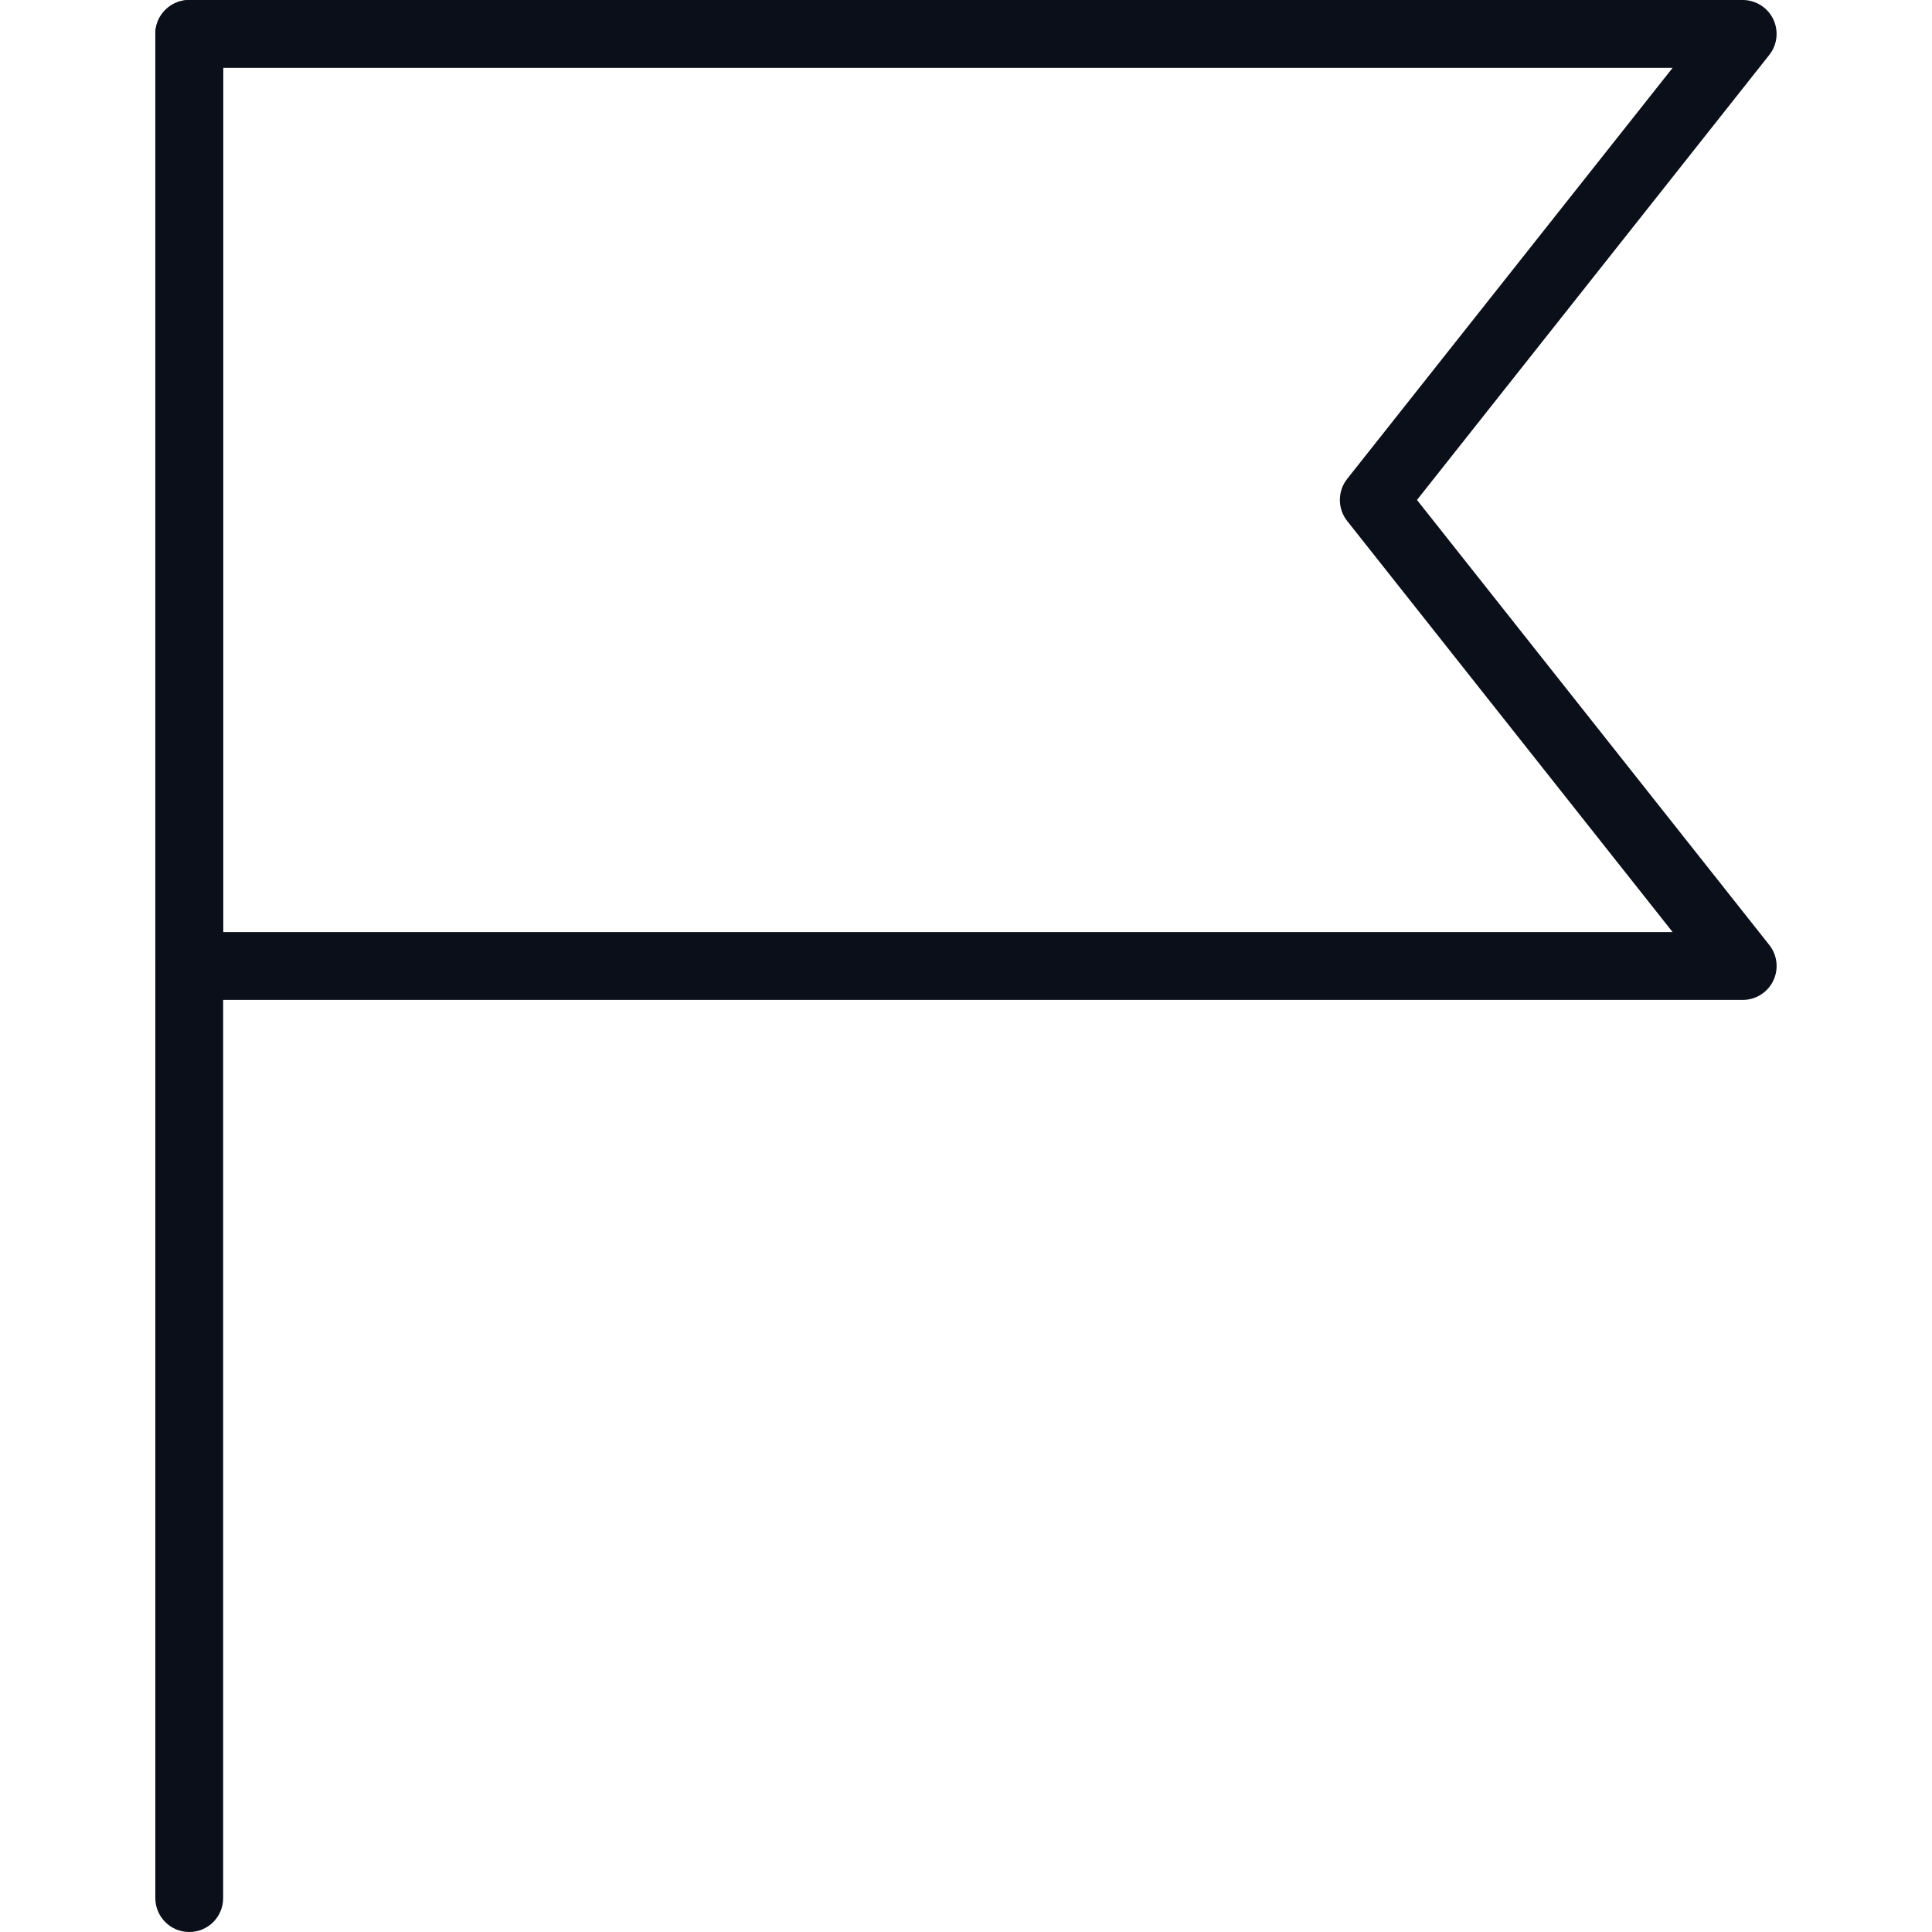 <?xml version="1.0" encoding="iso-8859-1"?>
<!-- Generator: Adobe Illustrator 19.0.0, SVG Export Plug-In . SVG Version: 6.00 Build 0)  -->
<svg xmlns="http://www.w3.org/2000/svg" xmlns:xlink="http://www.w3.org/1999/xlink" version="1.1" id="Capa_1" x="0px" y="0px" viewBox="0 0 28.484 28.484" style="enable-background:new 0 0 28.484 28.484;" xml:space="preserve" width="512px" height="512px">
<g>
	<path d="M2.79,28.484c-0.276,0-0.5-0.224-0.5-0.5V0.5c0-0.276,0.224-0.5,0.5-0.5s0.5,0.224,0.5,0.5v27.484   C3.29,28.261,3.067,28.484,2.79,28.484z" fill="#0a0f19"/>
	<path d="M25.694,14.742H2.79c-0.276,0-0.5-0.224-0.5-0.5V0.5c0-0.276,0.224-0.5,0.5-0.5h22.903c0.192,0,0.367,0.11,0.45,0.282   c0.083,0.173,0.061,0.378-0.058,0.528l-5.194,6.561l5.194,6.561c0.119,0.15,0.142,0.355,0.058,0.528   C26.06,14.632,25.886,14.742,25.694,14.742z M3.29,13.742h21.37l-4.798-6.061c-0.144-0.182-0.144-0.439,0-0.621L24.66,1H3.29   V13.742z" fill="#0a0f19"/>
</g>
<g>
</g>
<g>
</g>
<g>
</g>
<g>
</g>
<g>
</g>
<g>
</g>
<g>
</g>
<g>
</g>
<g>
</g>
<g>
</g>
<g>
</g>
<g>
</g>
<g>
</g>
<g>
</g>
<g>
</g>
</svg>
